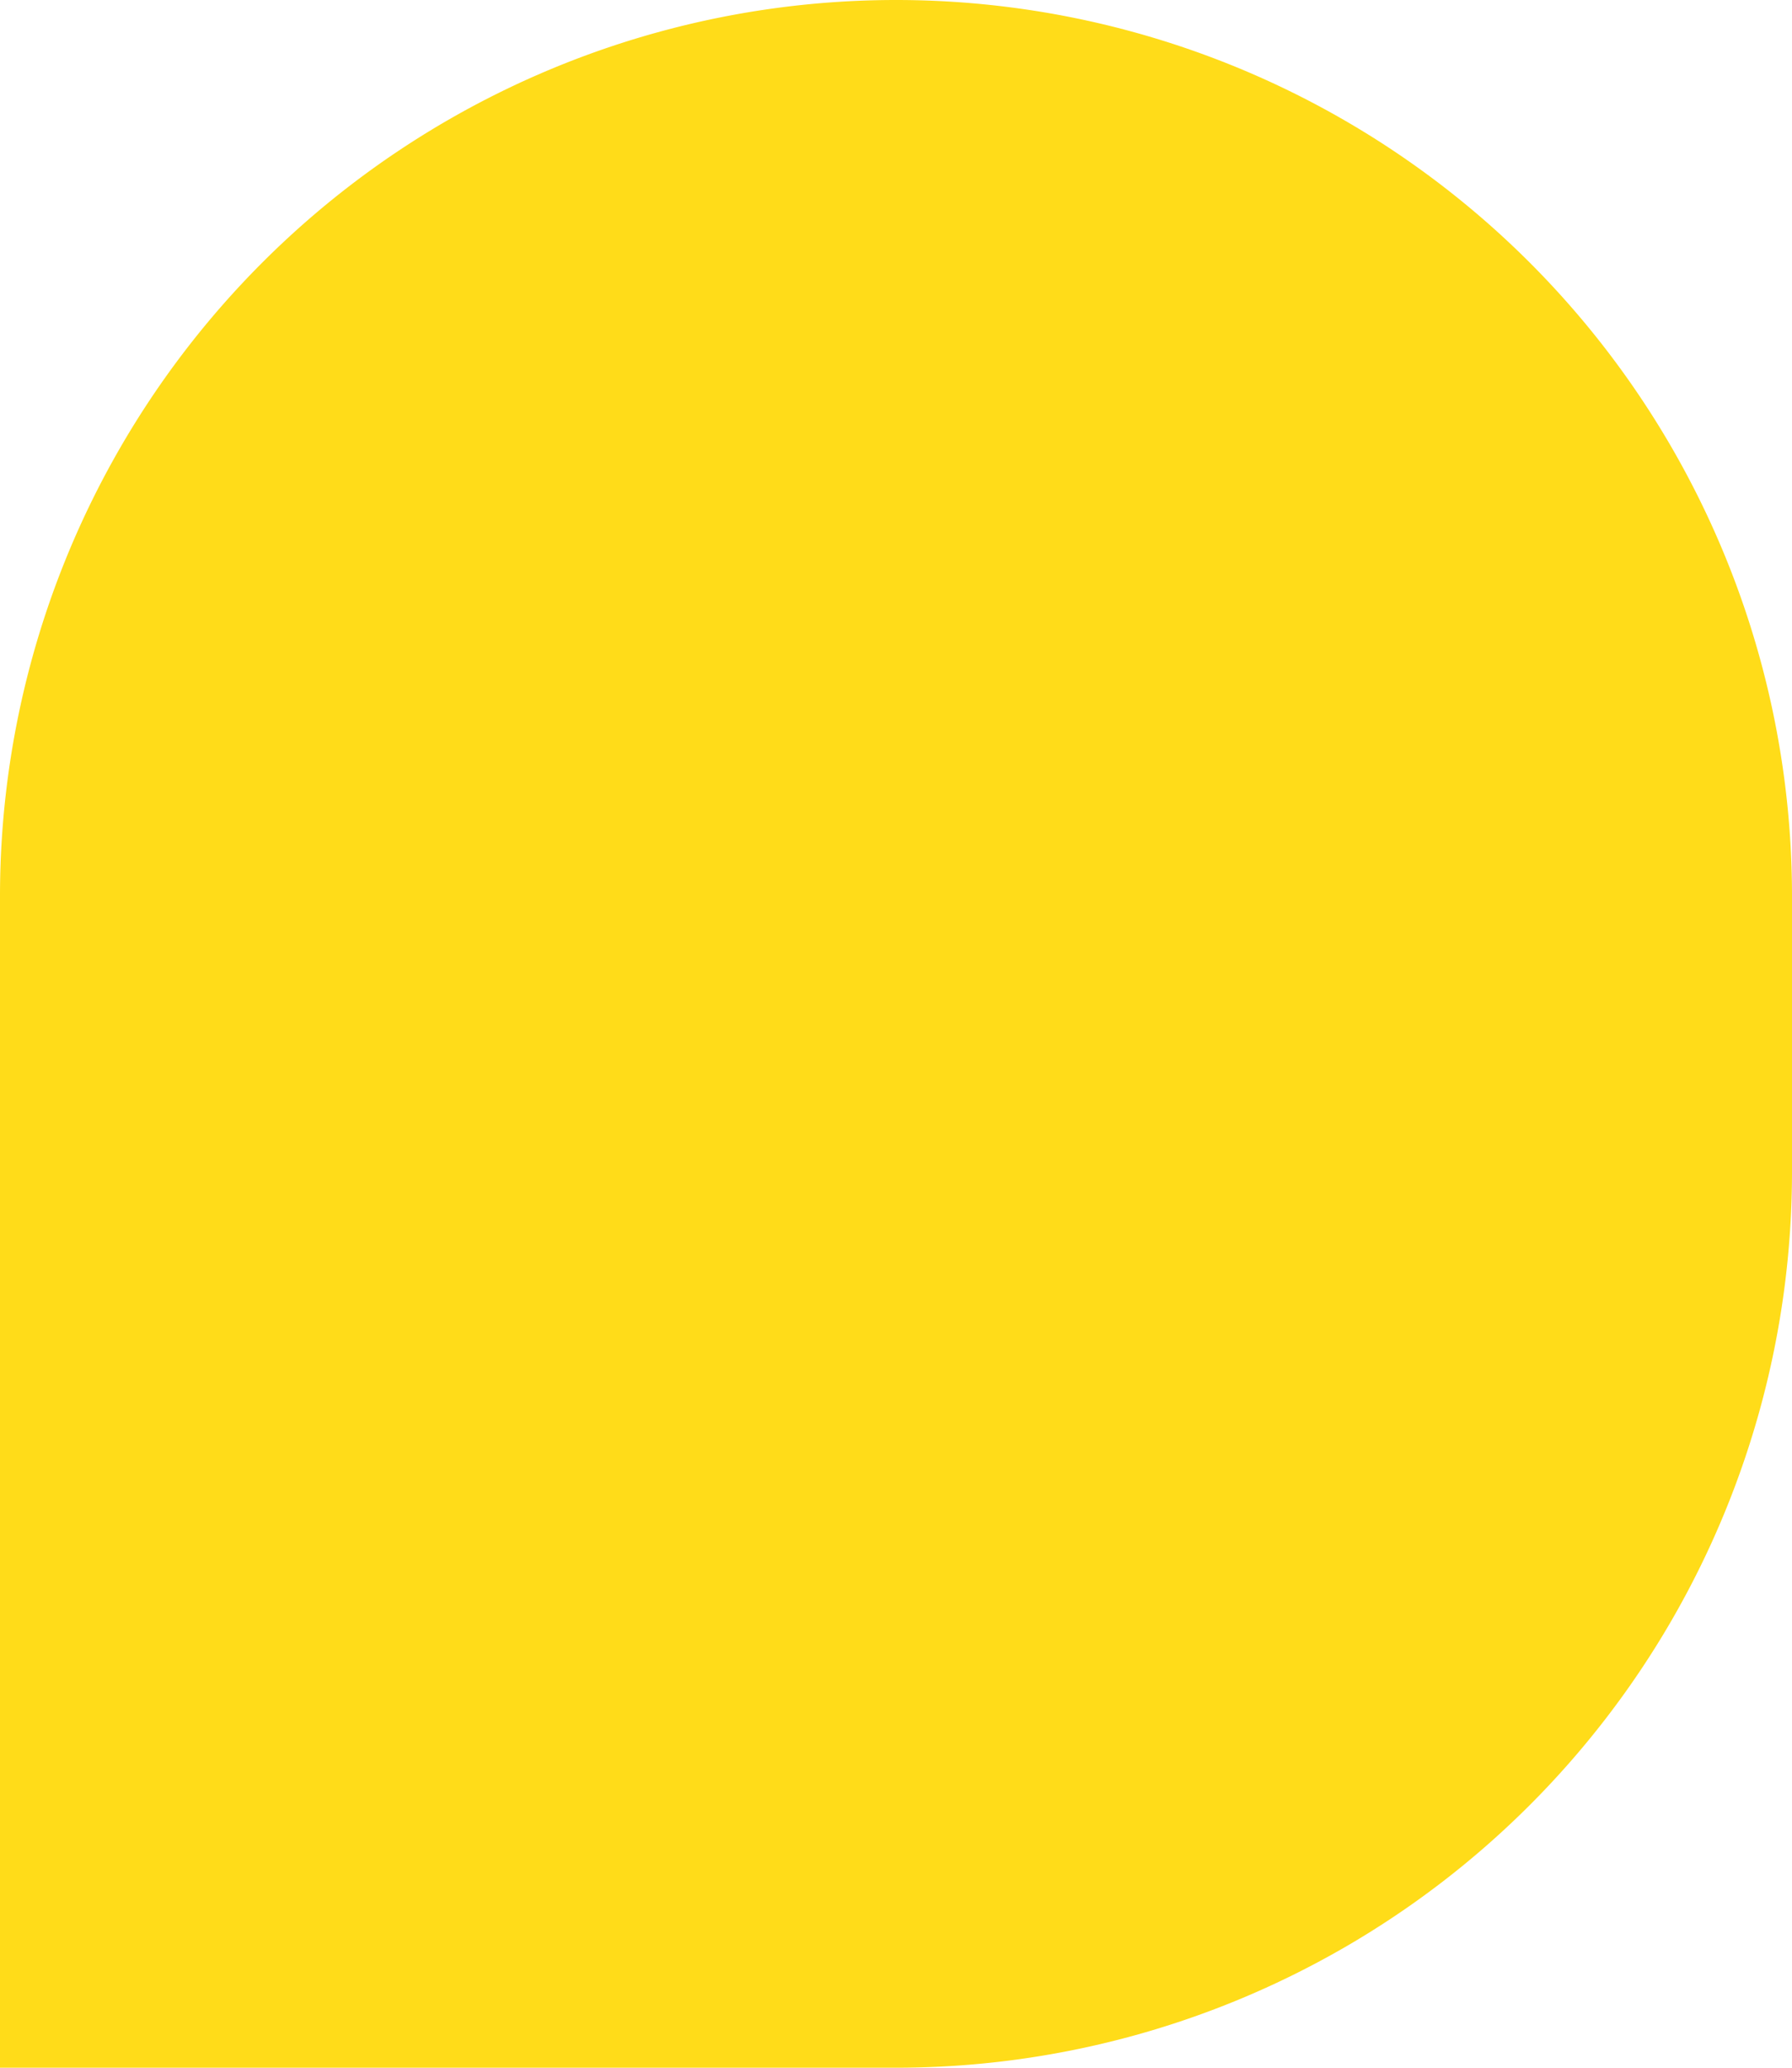 <svg xmlns="http://www.w3.org/2000/svg" width="65" height="75" viewBox="0 0 65 75">
  <path id="Rectángulo_178" data-name="Rectángulo 178" d="M32.5,0h0A32.5,32.5,0,0,1,65,32.5v10A32.5,32.5,0,0,1,32.5,75H0a0,0,0,0,1,0,0V32.5A32.5,32.5,0,0,1,32.5,0Z" fill="#ffdc19"/>
</svg>

